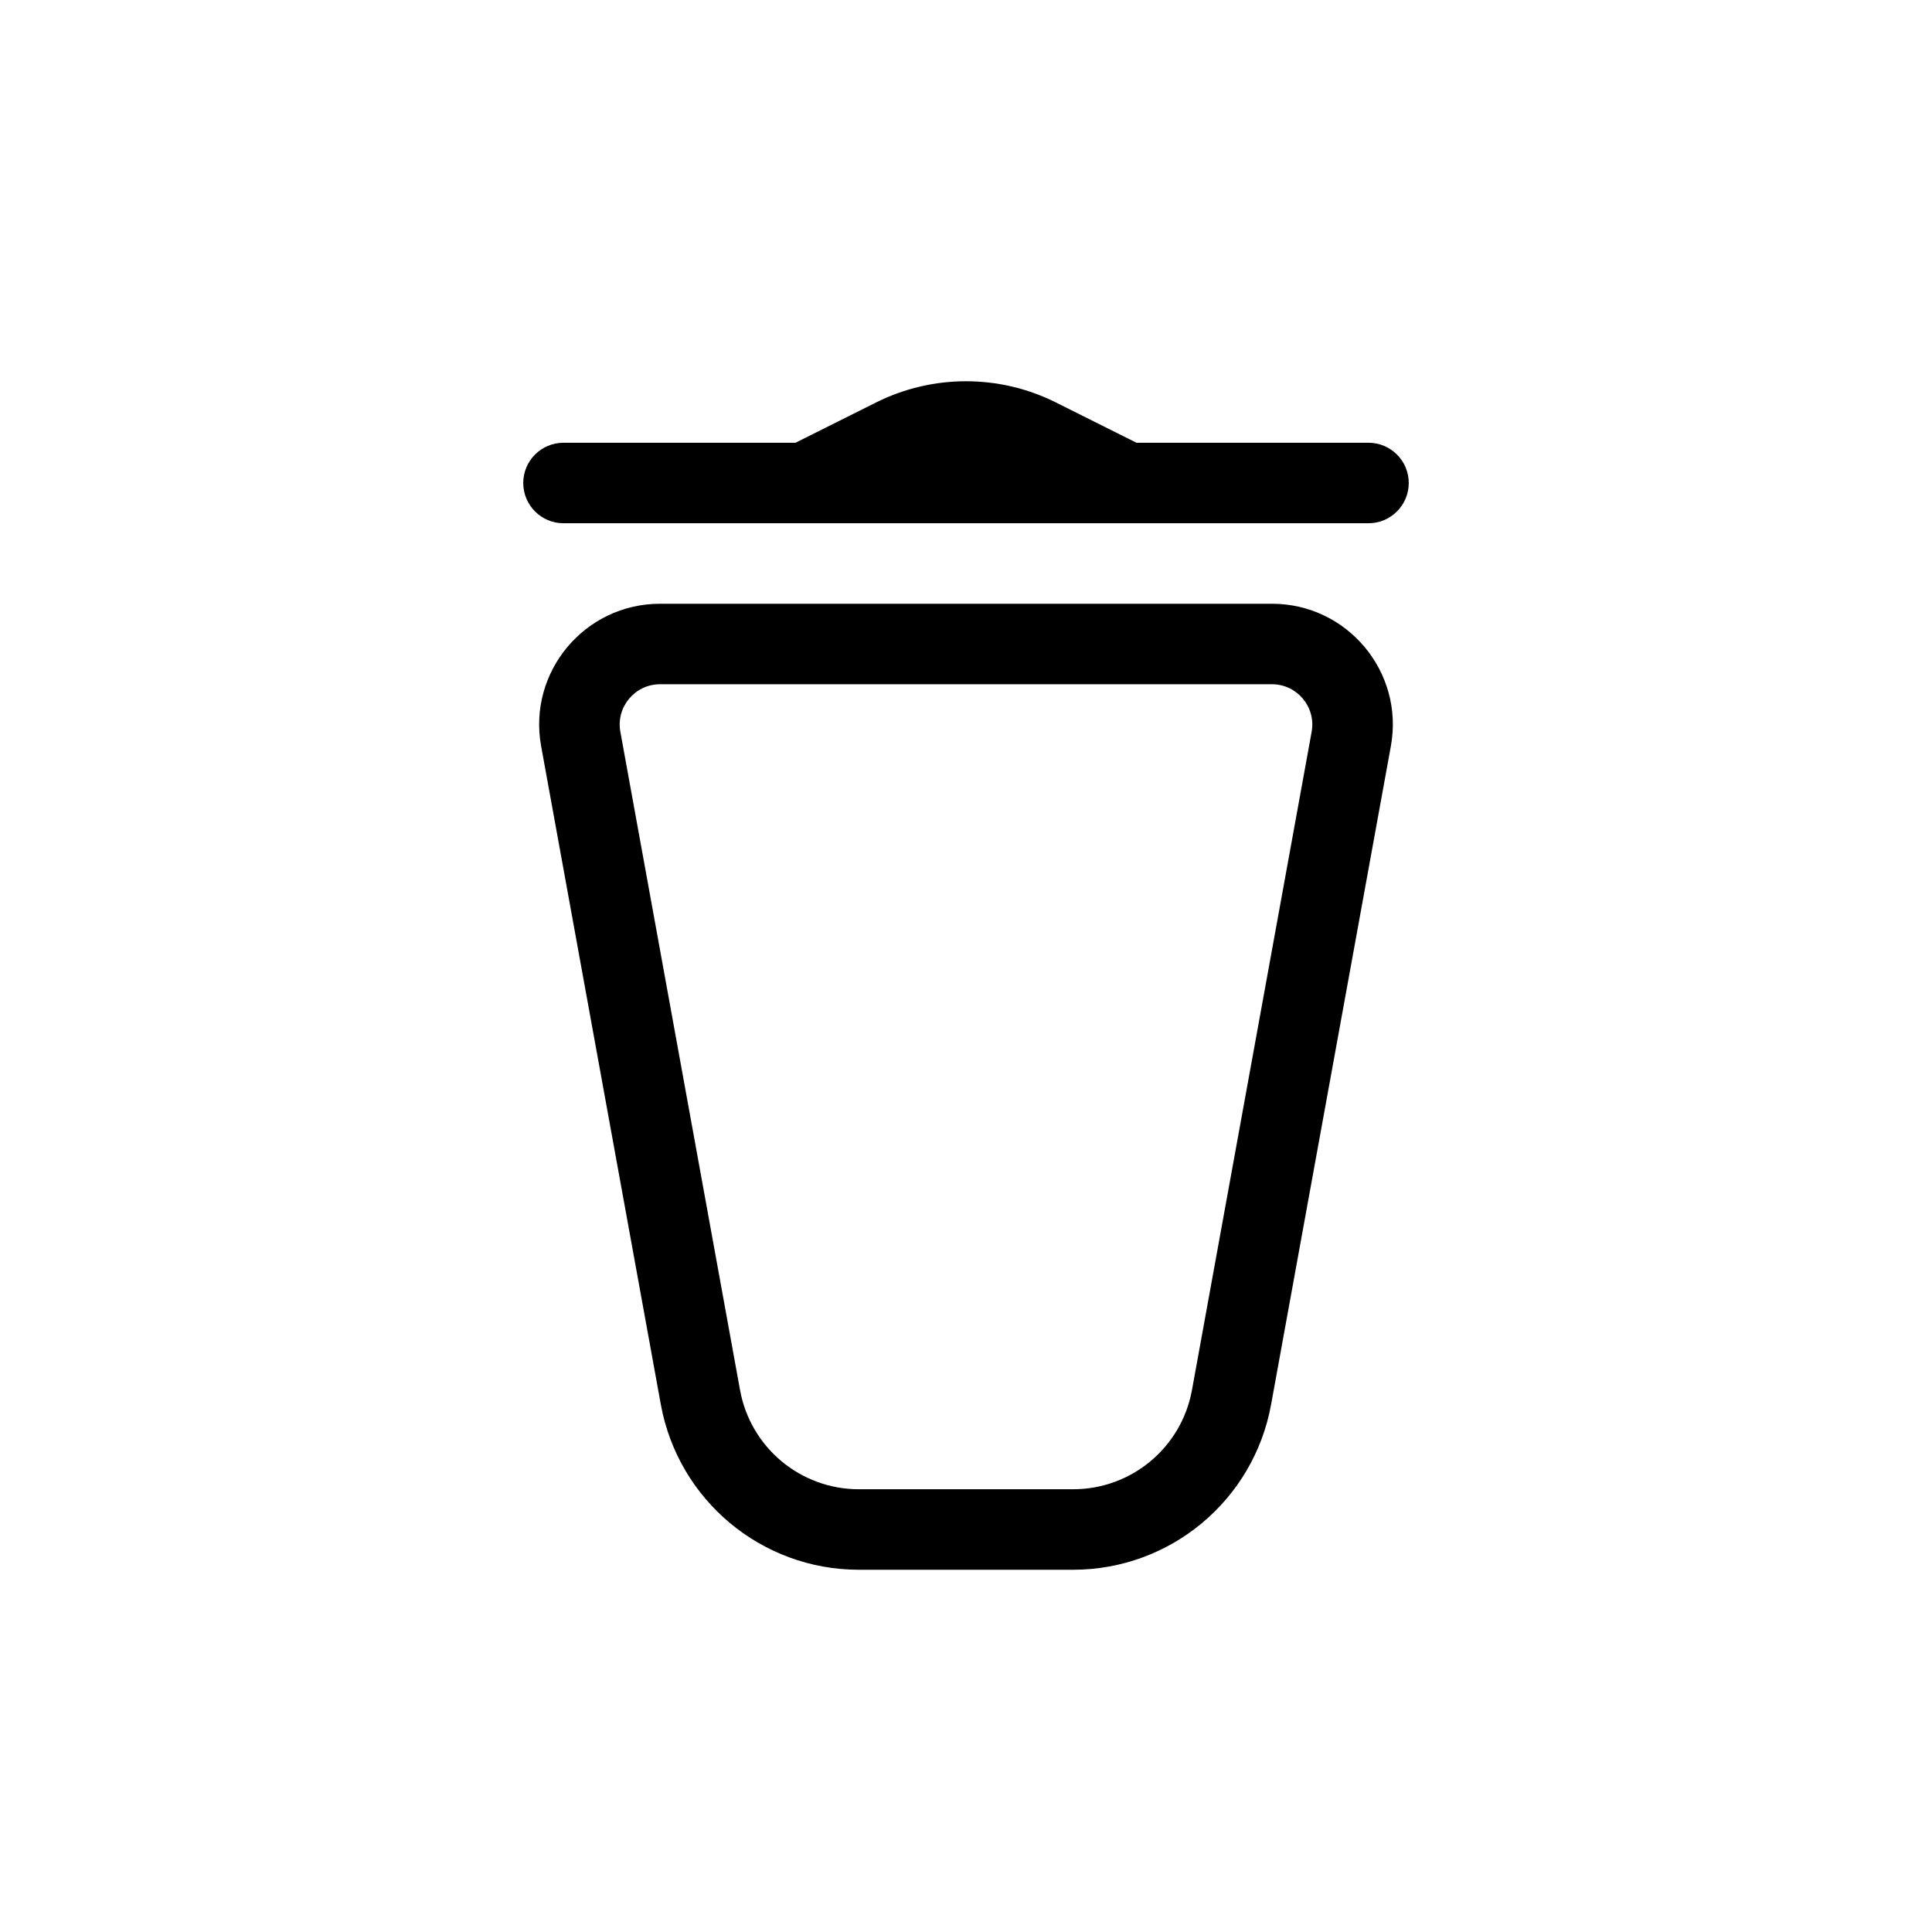 <svg width="24" height="24" viewBox="0 0 24 24" fill="none" xmlns="http://www.w3.org/2000/svg">
  <path fill-rule="evenodd" clip-rule="evenodd"
        d="M14.118 5.5L13.118 5C12.414 4.648 11.586 4.648 10.882 5L9.882 5.5L7 5.5C6.724 5.5 6.5 5.724 6.5 6C6.5 6.276 6.724 6.5 7 6.5L17 6.5C17.276 6.5 17.5 6.276 17.5 6C17.5 5.724 17.276 5.5 17 5.5L14.118 5.5ZM8.199 8.5C7.887 8.5 7.651 8.783 7.706 9.089L9.193 17.268C9.323 17.982 9.944 18.5 10.669 18.5H13.331C14.056 18.5 14.677 17.982 14.807 17.268L16.294 9.089C16.349 8.783 16.113 8.5 15.801 8.5L8.199 8.5ZM6.722 9.268C6.555 8.347 7.264 7.5 8.199 7.5L15.801 7.5C16.736 7.5 17.445 8.347 17.278 9.268L15.79 17.447C15.574 18.636 14.539 19.5 13.331 19.5H10.669C9.461 19.5 8.426 18.636 8.209 17.447L6.722 9.268Z"
        fill="black"/>
</svg>
